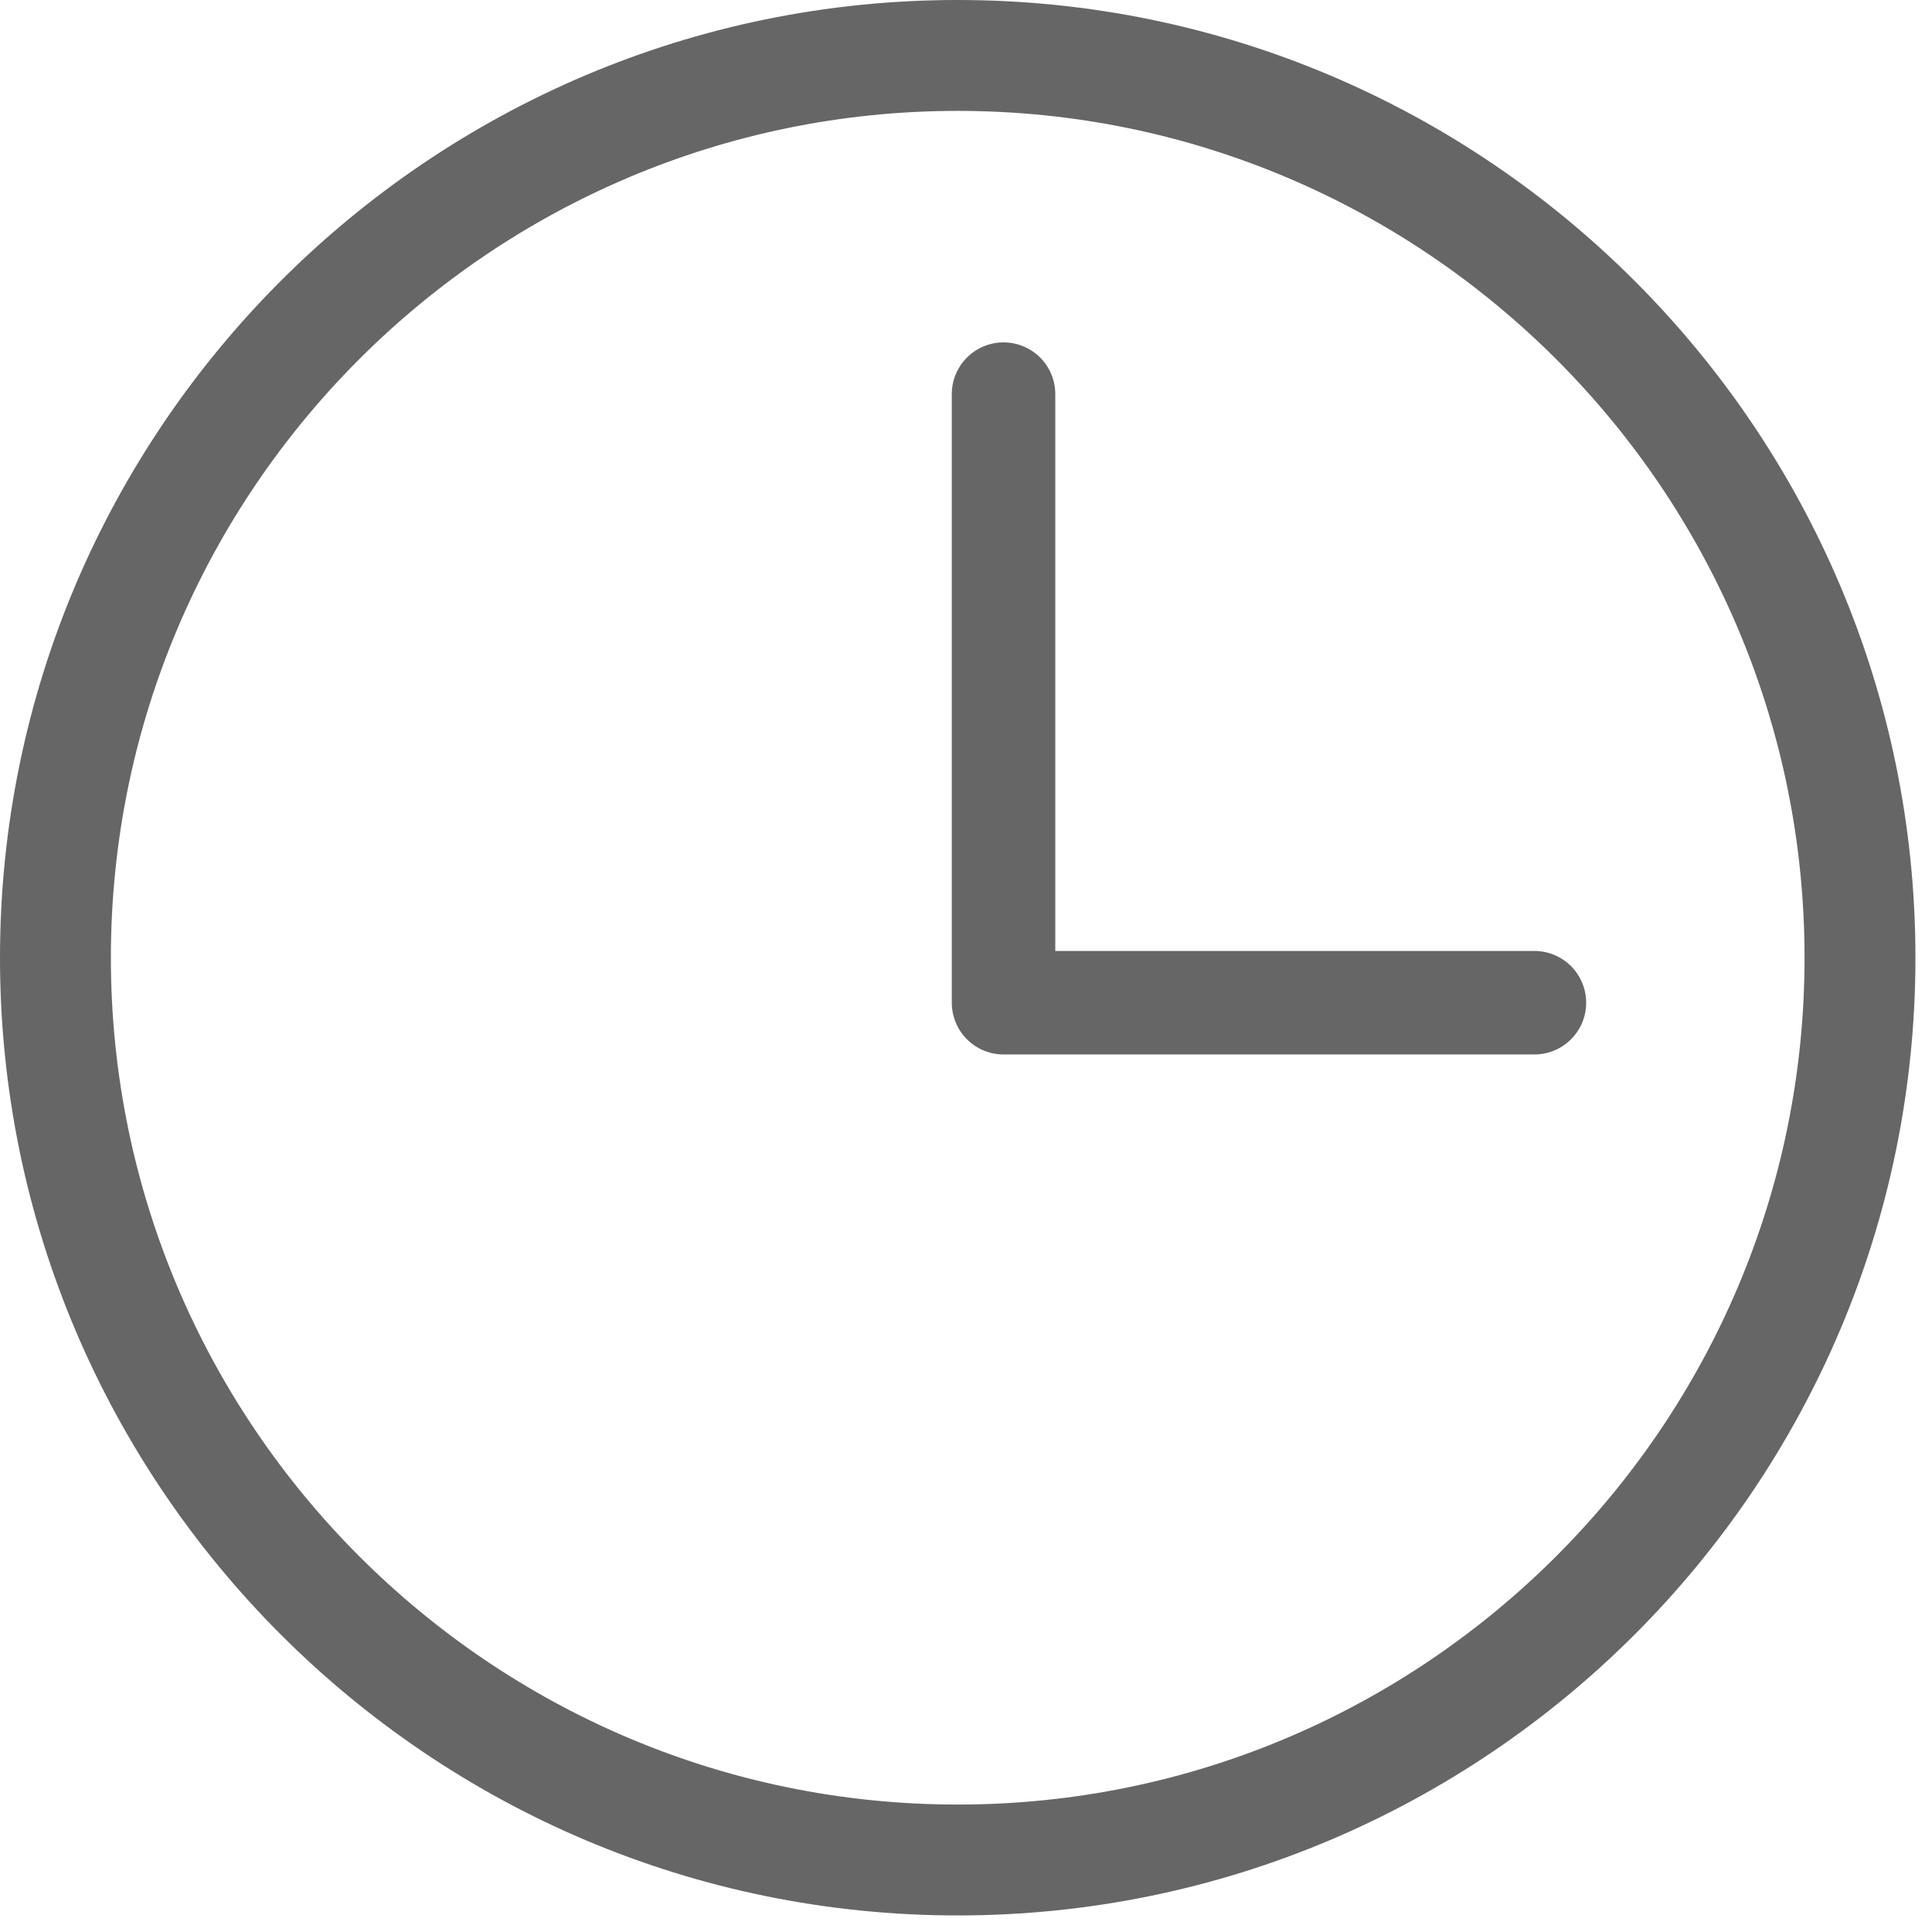 <?xml version="1.0" encoding="UTF-8"?>
<svg width="28px" height="28px" viewBox="0 0 28 28" version="1.1" xmlns="http://www.w3.org/2000/svg" xmlns:xlink="http://www.w3.org/1999/xlink">
    <!-- Generator: Sketch 53 (72520) - https://sketchapp.com -->
    <title>icon-clock</title>
    <desc>Created with Sketch.</desc>
    <g id="Page-1" stroke="none" stroke-width="1" fill="none" fill-rule="evenodd" opacity="0.6">
        <g id="01" transform="translate(-522, -4022)">
            <g id="icon-clock" transform="translate(522, 4022)">
                <g id="clock-circular-outline" fill="#000000" fill-rule="nonzero">
                    <path d="M13.88,0 C6.227,0 0,6.227 0,13.88 C0,21.533 6.227,27.76 13.88,27.76 C21.533,27.76 27.76,21.533 27.76,13.88 C27.76,6.227 21.533,0 13.88,0 Z M13.88,26.153 C7.113,26.153 1.607,20.647 1.607,13.88 C1.607,7.113 7.113,1.607 13.88,1.607 C20.647,1.607 26.153,7.113 26.153,13.88 C26.153,20.647 20.647,26.153 13.88,26.153 Z" id="Shape"></path>
                </g>
                <polyline id="Line-4" stroke="#000000" stroke-width="1.5" stroke-linecap="round" stroke-linejoin="round" points="14.544 5.712 14.544 14.532 22.238 14.532"></polyline>
            </g>
        </g>
    </g>
</svg>